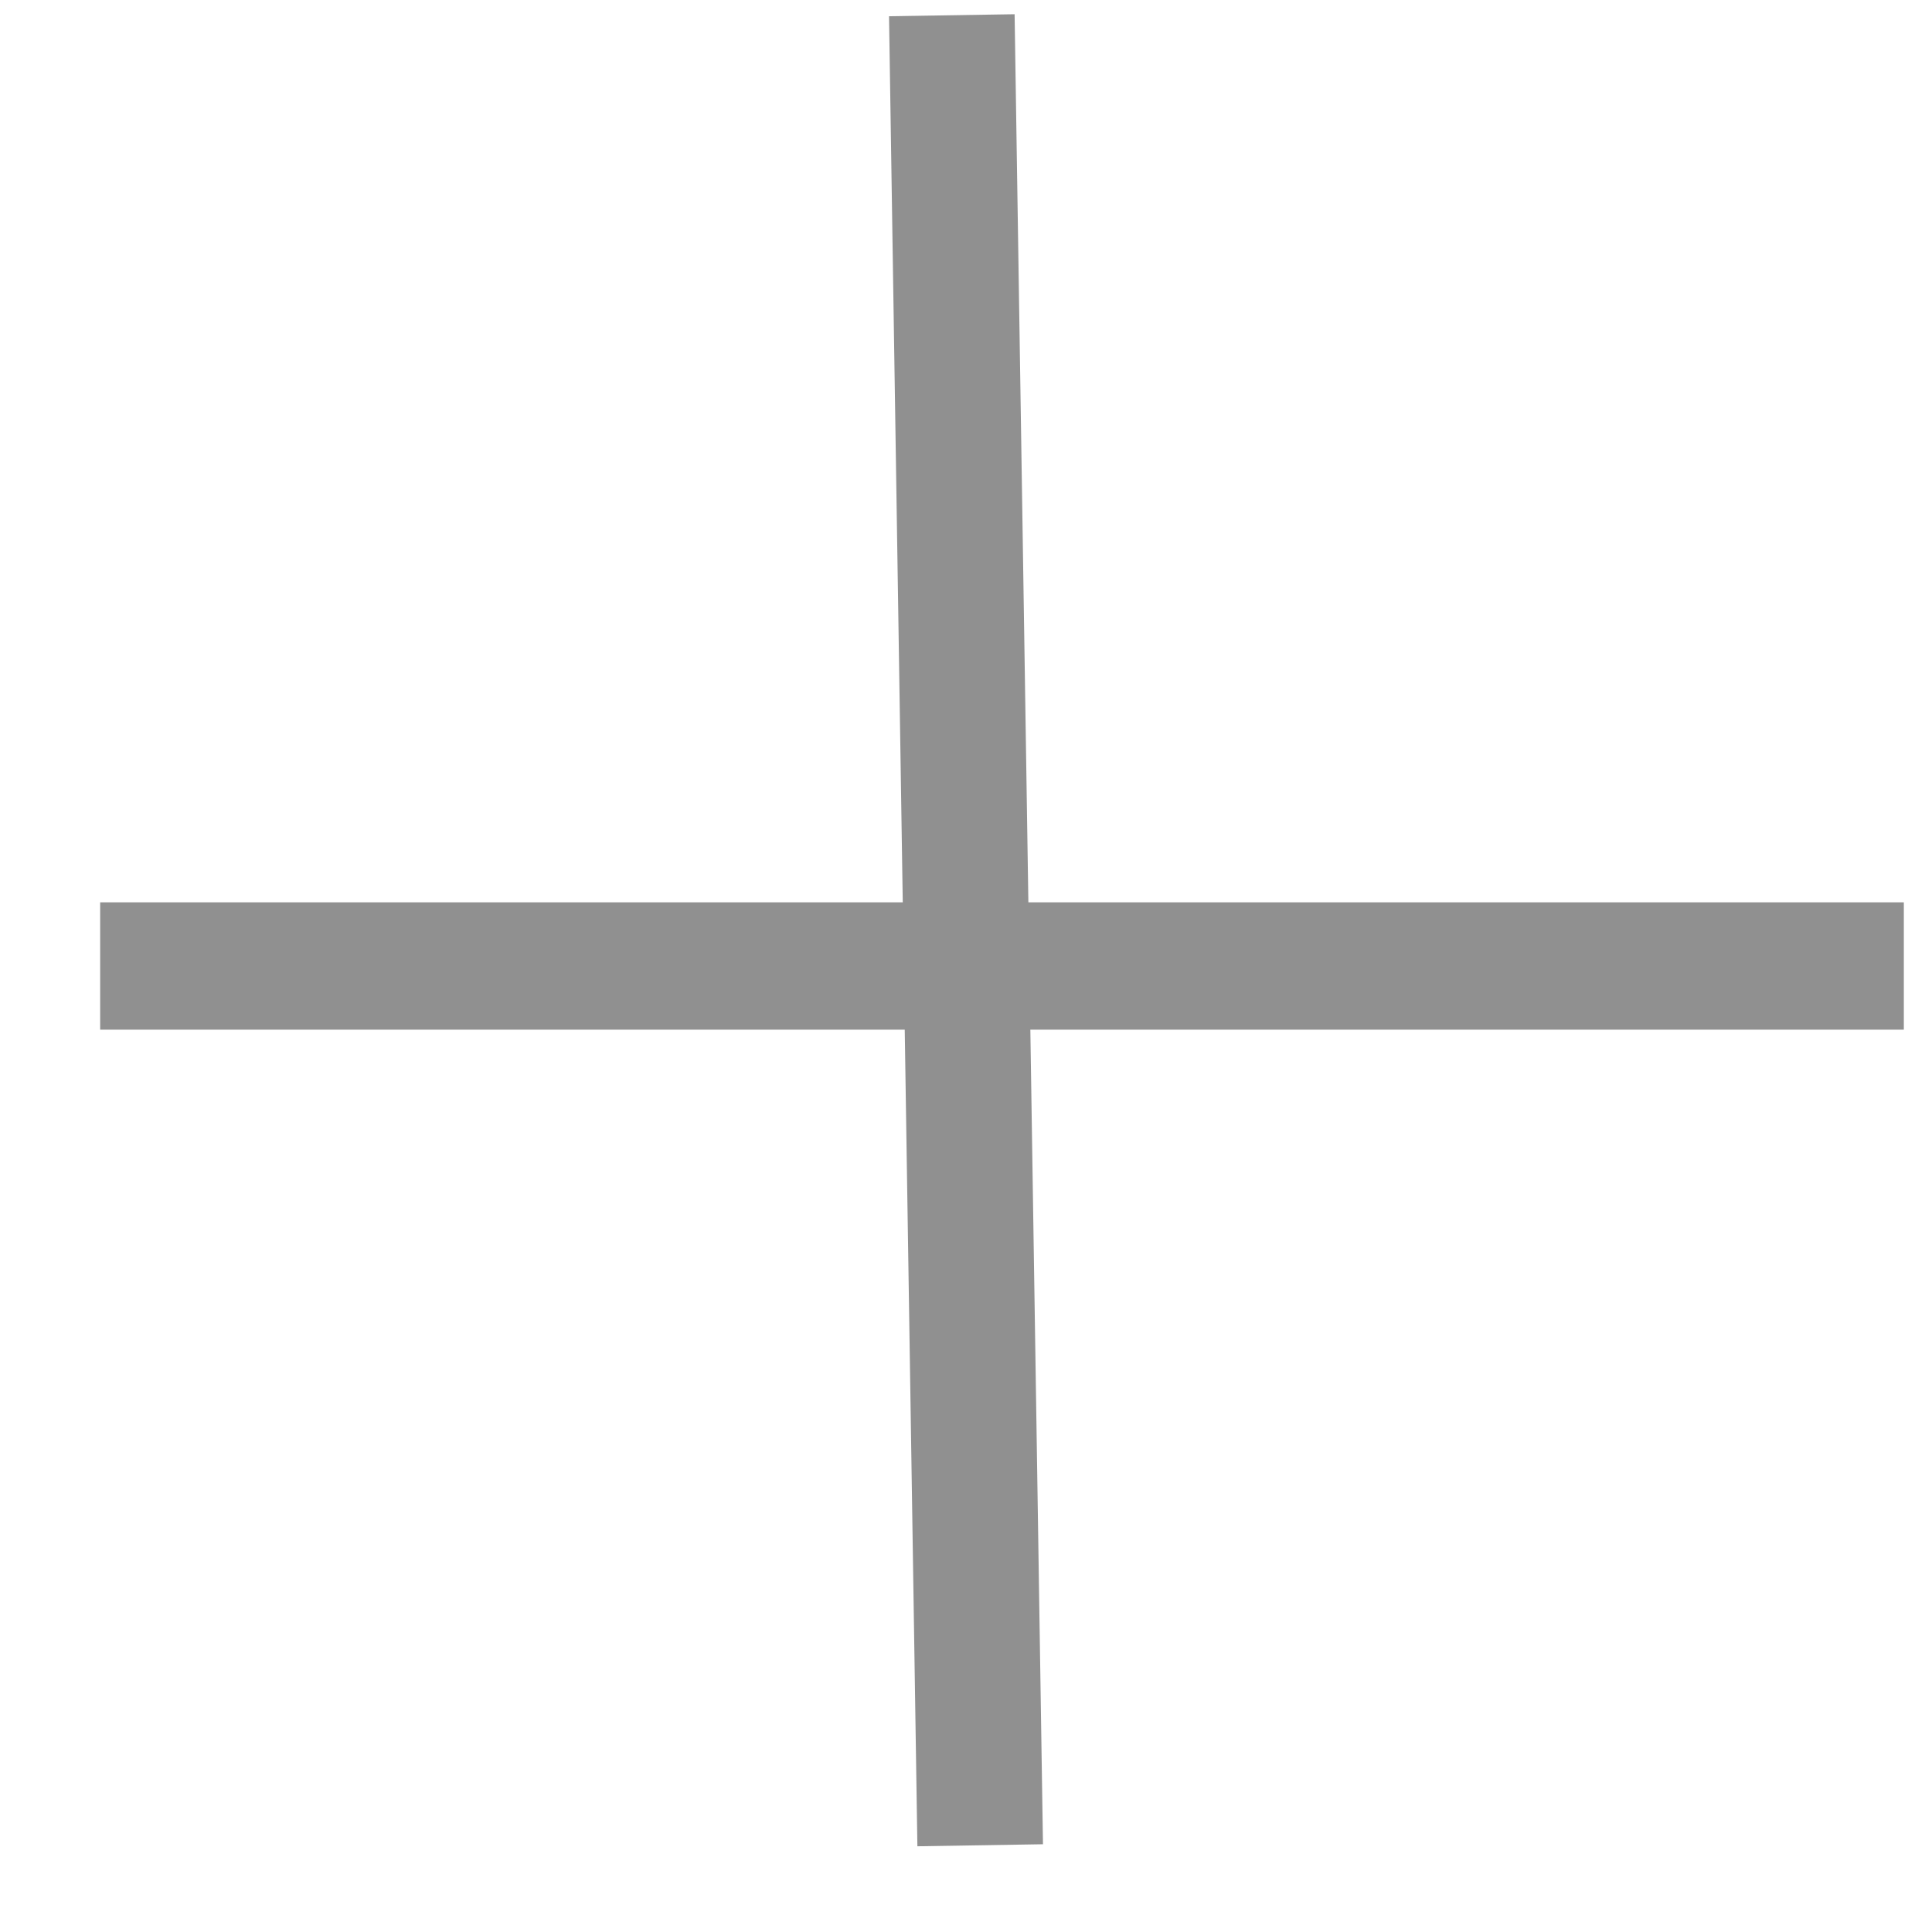 <svg width="19" height="19" viewBox="0 0 19 19" fill="none" xmlns="http://www.w3.org/2000/svg">
<g clip-path="url(#clip0_131_349)">
<path d="M18.723 8.874H0.985V10.126H18.723V8.874Z" fill="#909090"/>
</g>
<g clip-path="url(#clip1_131_349)">
<path d="M10.257 18.137L9.978 0.14L8.743 0.159L9.022 18.157L10.257 18.137Z" fill="#909090"/>
</g>
<defs>
<clipPath id="clip0_131_349">
<rect width="17.738" height="19" fill="white" transform="translate(0.985)"/>
</clipPath>
<clipPath id="clip1_131_349">
<rect width="18" height="18.723" fill="white" transform="matrix(0.016 1 -1 0.016 18.721 0)"/>
</clipPath>
</defs>
</svg>
